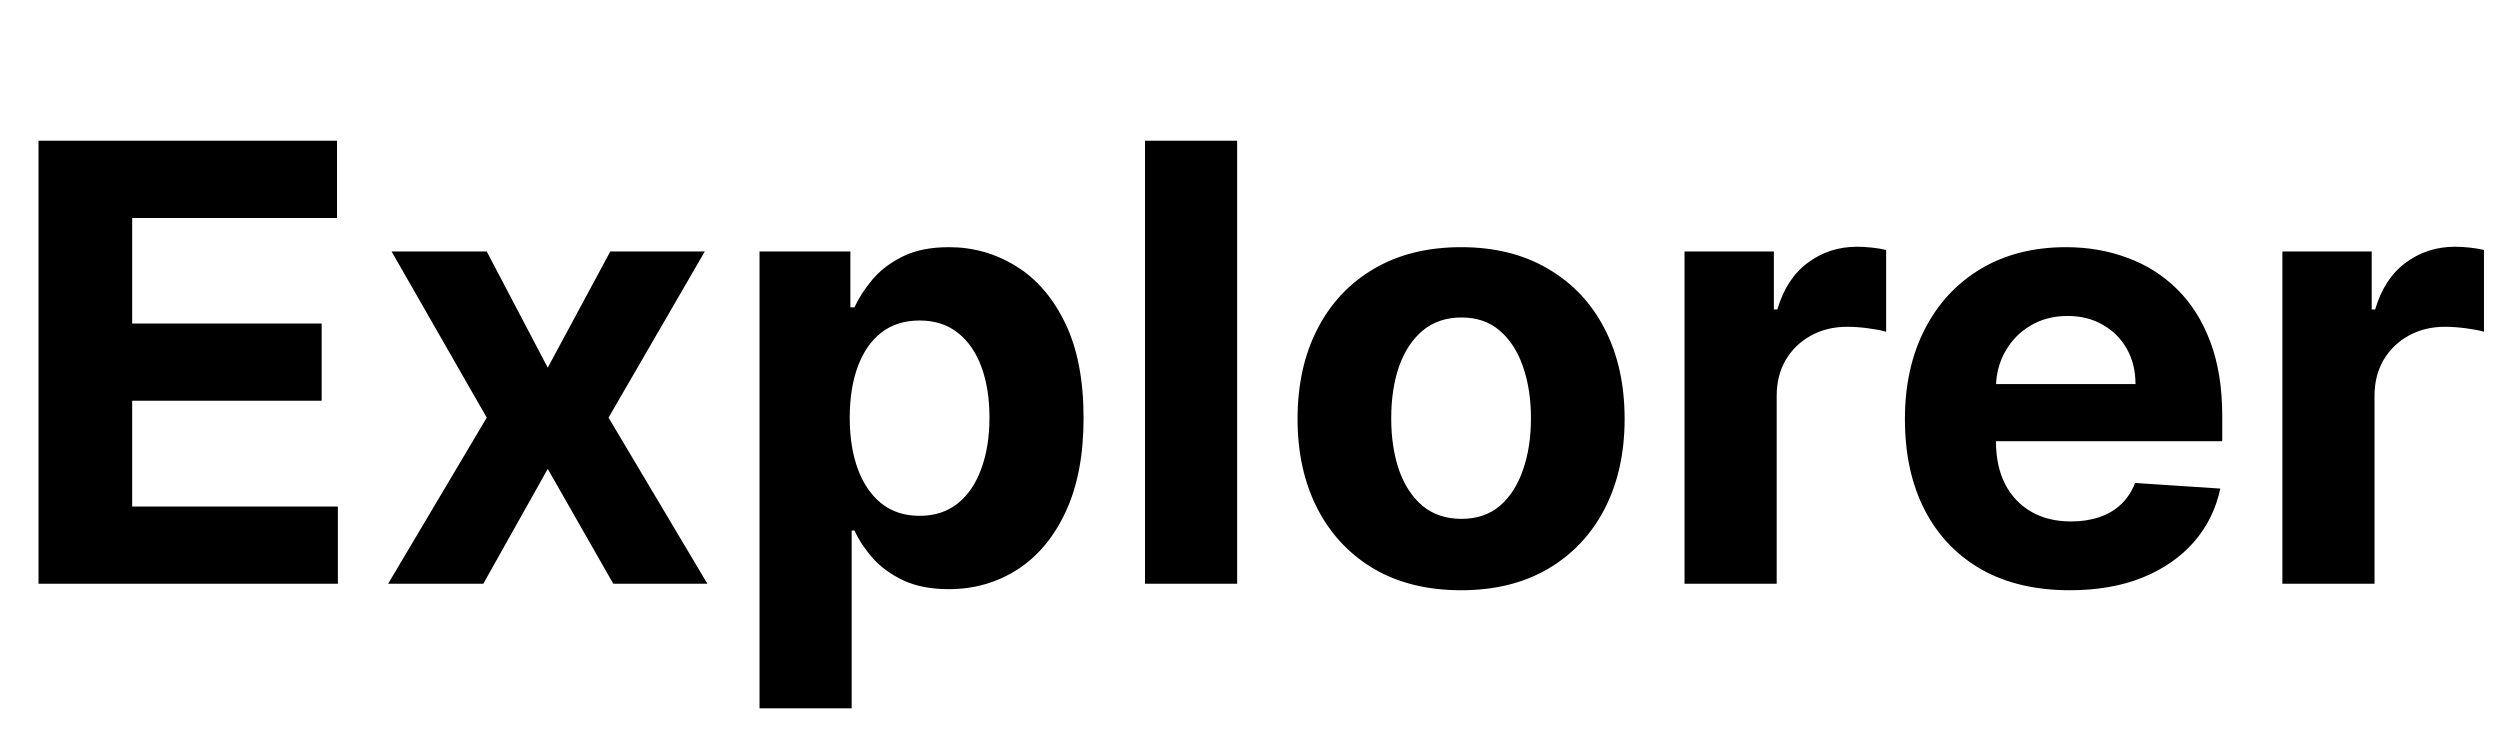 <svg width="197" height="58" viewBox="0 0 197 58" fill="none" xmlns="http://www.w3.org/2000/svg">
<path d="M3.034 46V11.091H26.557V17.176H10.415V25.494H25.347V31.579H10.415V39.915H26.625V46H3.034ZM38.356 19.818L43.163 28.972L48.09 19.818H55.538L47.953 32.909L55.743 46H48.328L43.163 36.949L38.084 46H30.584L38.356 32.909L30.857 19.818H38.356ZM59.851 55.818V19.818H67.01V24.216H67.334C67.652 23.511 68.112 22.796 68.715 22.068C69.328 21.329 70.124 20.716 71.101 20.227C72.09 19.727 73.317 19.477 74.783 19.477C76.692 19.477 78.453 19.977 80.067 20.977C81.68 21.966 82.97 23.46 83.936 25.46C84.902 27.449 85.385 29.943 85.385 32.943C85.385 35.864 84.913 38.33 83.97 40.341C83.038 42.341 81.766 43.858 80.152 44.892C78.55 45.915 76.754 46.426 74.766 46.426C73.356 46.426 72.158 46.193 71.169 45.727C70.192 45.261 69.391 44.676 68.766 43.972C68.141 43.256 67.663 42.534 67.334 41.807H67.112V55.818H59.851ZM66.959 32.909C66.959 34.466 67.175 35.824 67.606 36.983C68.038 38.142 68.663 39.045 69.481 39.693C70.3 40.33 71.294 40.648 72.465 40.648C73.646 40.648 74.646 40.324 75.465 39.676C76.283 39.017 76.902 38.108 77.322 36.949C77.754 35.778 77.97 34.432 77.97 32.909C77.97 31.398 77.76 30.068 77.34 28.921C76.919 27.773 76.3 26.875 75.481 26.227C74.663 25.579 73.658 25.256 72.465 25.256C71.283 25.256 70.283 25.568 69.465 26.193C68.658 26.818 68.038 27.704 67.606 28.852C67.175 30 66.959 31.352 66.959 32.909ZM97.487 11.091V46H90.226V11.091H97.487ZM115.134 46.511C112.486 46.511 110.196 45.949 108.264 44.824C106.344 43.688 104.861 42.108 103.815 40.085C102.77 38.051 102.247 35.693 102.247 33.011C102.247 30.307 102.77 27.943 103.815 25.921C104.861 23.886 106.344 22.307 108.264 21.182C110.196 20.046 112.486 19.477 115.134 19.477C117.781 19.477 120.065 20.046 121.986 21.182C123.918 22.307 125.406 23.886 126.452 25.921C127.497 27.943 128.02 30.307 128.02 33.011C128.02 35.693 127.497 38.051 126.452 40.085C125.406 42.108 123.918 43.688 121.986 44.824C120.065 45.949 117.781 46.511 115.134 46.511ZM115.168 40.886C116.372 40.886 117.378 40.545 118.185 39.864C118.991 39.17 119.599 38.227 120.009 37.034C120.429 35.841 120.639 34.483 120.639 32.96C120.639 31.438 120.429 30.079 120.009 28.886C119.599 27.693 118.991 26.75 118.185 26.057C117.378 25.364 116.372 25.017 115.168 25.017C113.952 25.017 112.929 25.364 112.099 26.057C111.281 26.75 110.662 27.693 110.241 28.886C109.832 30.079 109.628 31.438 109.628 32.96C109.628 34.483 109.832 35.841 110.241 37.034C110.662 38.227 111.281 39.17 112.099 39.864C112.929 40.545 113.952 40.886 115.168 40.886ZM132.741 46V19.818H139.781V24.386H140.054C140.531 22.761 141.332 21.534 142.457 20.704C143.582 19.864 144.878 19.443 146.344 19.443C146.707 19.443 147.099 19.466 147.52 19.511C147.94 19.557 148.31 19.619 148.628 19.699V26.142C148.287 26.04 147.815 25.949 147.213 25.869C146.611 25.79 146.06 25.75 145.56 25.75C144.491 25.75 143.537 25.983 142.696 26.449C141.866 26.903 141.207 27.54 140.719 28.358C140.241 29.176 140.003 30.119 140.003 31.188V46H132.741ZM163.095 46.511C160.402 46.511 158.084 45.966 156.141 44.875C154.209 43.773 152.72 42.216 151.675 40.205C150.629 38.182 150.107 35.79 150.107 33.028C150.107 30.335 150.629 27.972 151.675 25.938C152.72 23.903 154.192 22.318 156.089 21.182C157.999 20.046 160.237 19.477 162.805 19.477C164.533 19.477 166.141 19.756 167.629 20.312C169.129 20.858 170.436 21.682 171.55 22.784C172.675 23.886 173.55 25.273 174.175 26.943C174.8 28.602 175.112 30.546 175.112 32.773V34.767H153.004V30.267H168.277C168.277 29.222 168.05 28.296 167.595 27.489C167.141 26.682 166.51 26.051 165.703 25.597C164.908 25.131 163.982 24.898 162.925 24.898C161.822 24.898 160.845 25.153 159.993 25.665C159.152 26.165 158.493 26.841 158.016 27.693C157.538 28.534 157.294 29.472 157.283 30.506V34.784C157.283 36.08 157.521 37.199 157.999 38.142C158.487 39.085 159.175 39.812 160.061 40.324C160.947 40.835 161.999 41.091 163.214 41.091C164.021 41.091 164.76 40.977 165.43 40.75C166.101 40.523 166.675 40.182 167.152 39.727C167.629 39.273 167.993 38.716 168.243 38.057L174.959 38.5C174.618 40.114 173.919 41.523 172.862 42.727C171.817 43.92 170.464 44.852 168.805 45.523C167.158 46.182 165.254 46.511 163.095 46.511ZM179.851 46V19.818H186.891V24.386H187.163C187.641 22.761 188.442 21.534 189.567 20.704C190.692 19.864 191.987 19.443 193.453 19.443C193.817 19.443 194.209 19.466 194.629 19.511C195.05 19.557 195.419 19.619 195.737 19.699V26.142C195.396 26.04 194.925 25.949 194.322 25.869C193.72 25.79 193.169 25.75 192.669 25.75C191.601 25.75 190.646 25.983 189.805 26.449C188.976 26.903 188.317 27.54 187.828 28.358C187.351 29.176 187.112 30.119 187.112 31.188V46H179.851Z" fill="black"/>
</svg>
